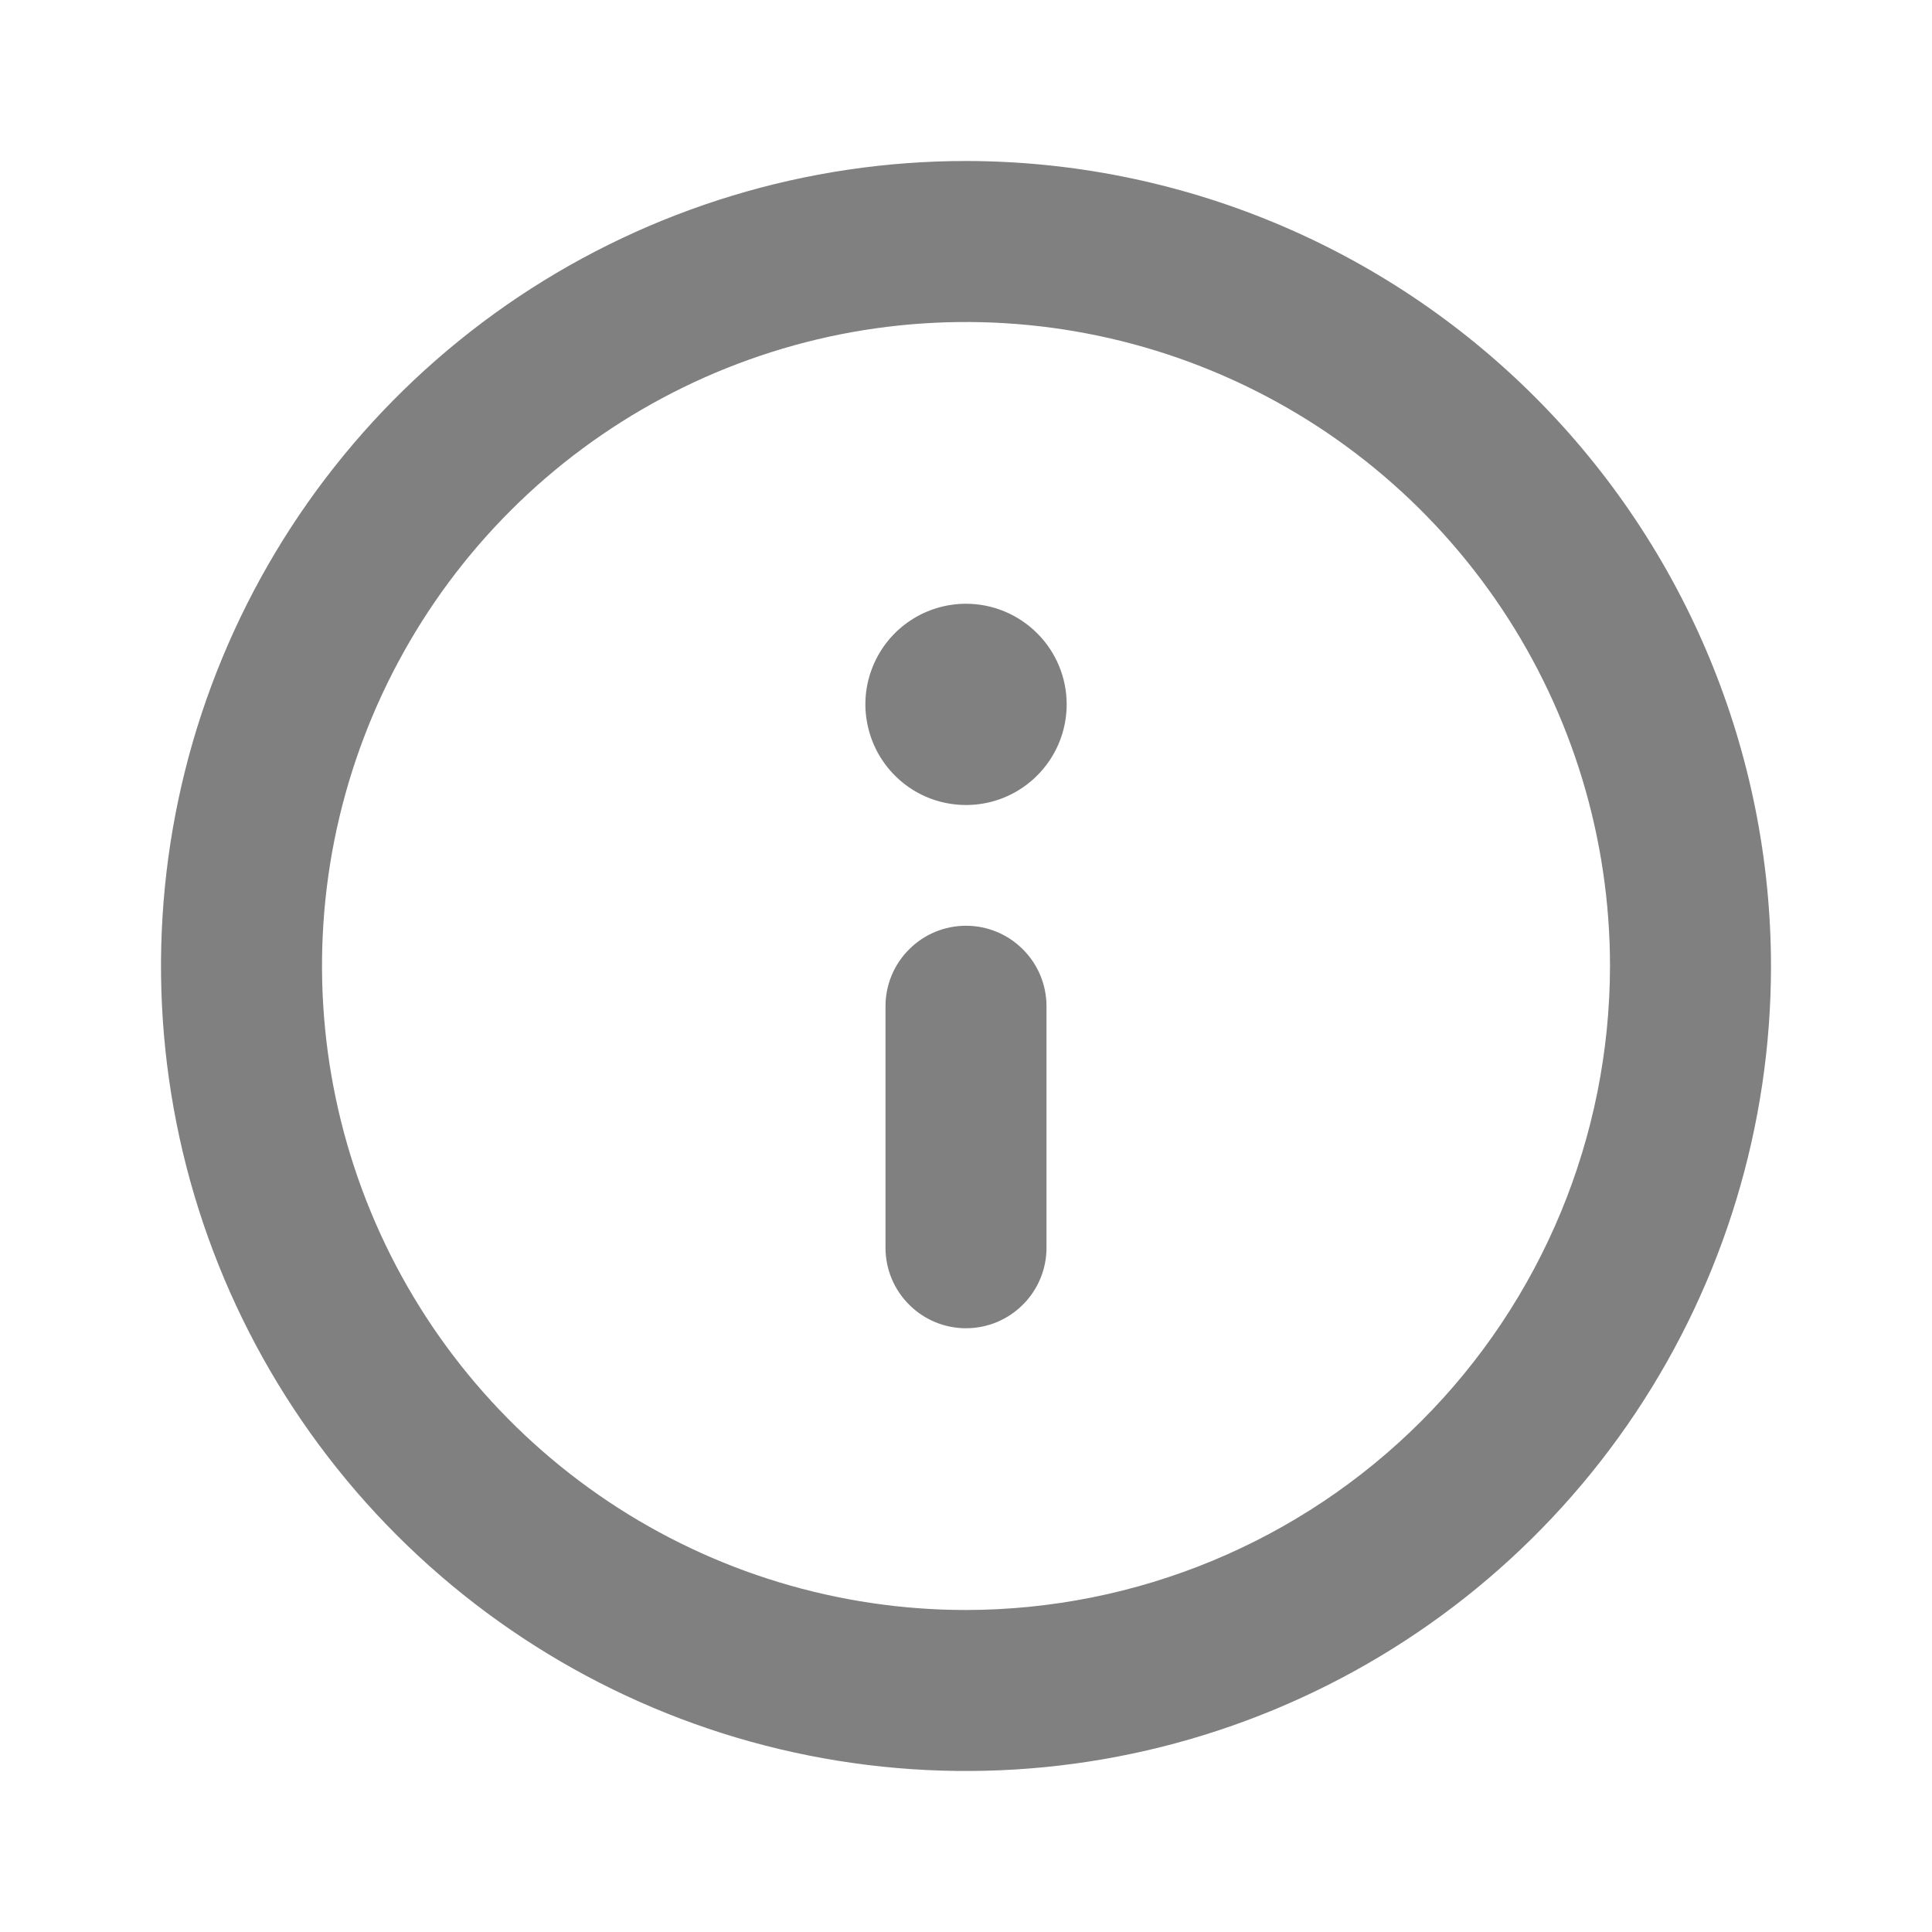 <svg width="18" height="18" viewBox="0 0 18 18" fill="none" xmlns="http://www.w3.org/2000/svg">
<path d="M9 1.5C7.517 1.5 6.067 1.94 4.833 2.764C3.6 3.588 2.639 4.759 2.071 6.13C1.503 7.5 1.355 9.008 1.644 10.463C1.933 11.918 2.648 13.254 3.697 14.303C4.746 15.352 6.082 16.067 7.537 16.356C8.992 16.645 10.5 16.497 11.87 15.929C13.241 15.361 14.412 14.4 15.236 13.167C16.06 11.933 16.5 10.483 16.5 9C16.498 7.012 15.707 5.105 14.301 3.699C12.895 2.293 10.988 1.502 9 1.5ZM9 15C7.813 15 6.653 14.648 5.667 13.989C4.68 13.329 3.911 12.393 3.457 11.296C3.003 10.2 2.884 8.993 3.115 7.829C3.347 6.666 3.918 5.596 4.757 4.757C5.596 3.918 6.666 3.347 7.829 3.115C8.993 2.884 10.2 3.003 11.296 3.457C12.393 3.911 13.329 4.68 13.989 5.667C14.648 6.653 15 7.813 15 9C14.998 10.591 14.366 12.116 13.241 13.241C12.116 14.366 10.591 14.998 9 15ZM9 8.625C8.801 8.625 8.61 8.704 8.47 8.845C8.329 8.985 8.25 9.176 8.25 9.375V11.625C8.25 11.824 8.329 12.015 8.47 12.155C8.61 12.296 8.801 12.375 9 12.375C9.199 12.375 9.39 12.296 9.53 12.155C9.671 12.015 9.75 11.824 9.75 11.625V9.375C9.75 9.176 9.671 8.985 9.53 8.845C9.39 8.704 9.199 8.625 9 8.625ZM9 5.625C8.815 5.625 8.633 5.68 8.479 5.783C8.325 5.886 8.205 6.032 8.134 6.204C8.063 6.375 8.044 6.564 8.081 6.745C8.117 6.927 8.206 7.094 8.337 7.225C8.468 7.357 8.635 7.446 8.817 7.482C8.999 7.518 9.187 7.5 9.359 7.429C9.53 7.358 9.676 7.238 9.78 7.083C9.883 6.929 9.938 6.748 9.938 6.562C9.938 6.314 9.839 6.075 9.663 5.9C9.487 5.724 9.249 5.625 9 5.625Z" fill="#808080"/>
</svg>
